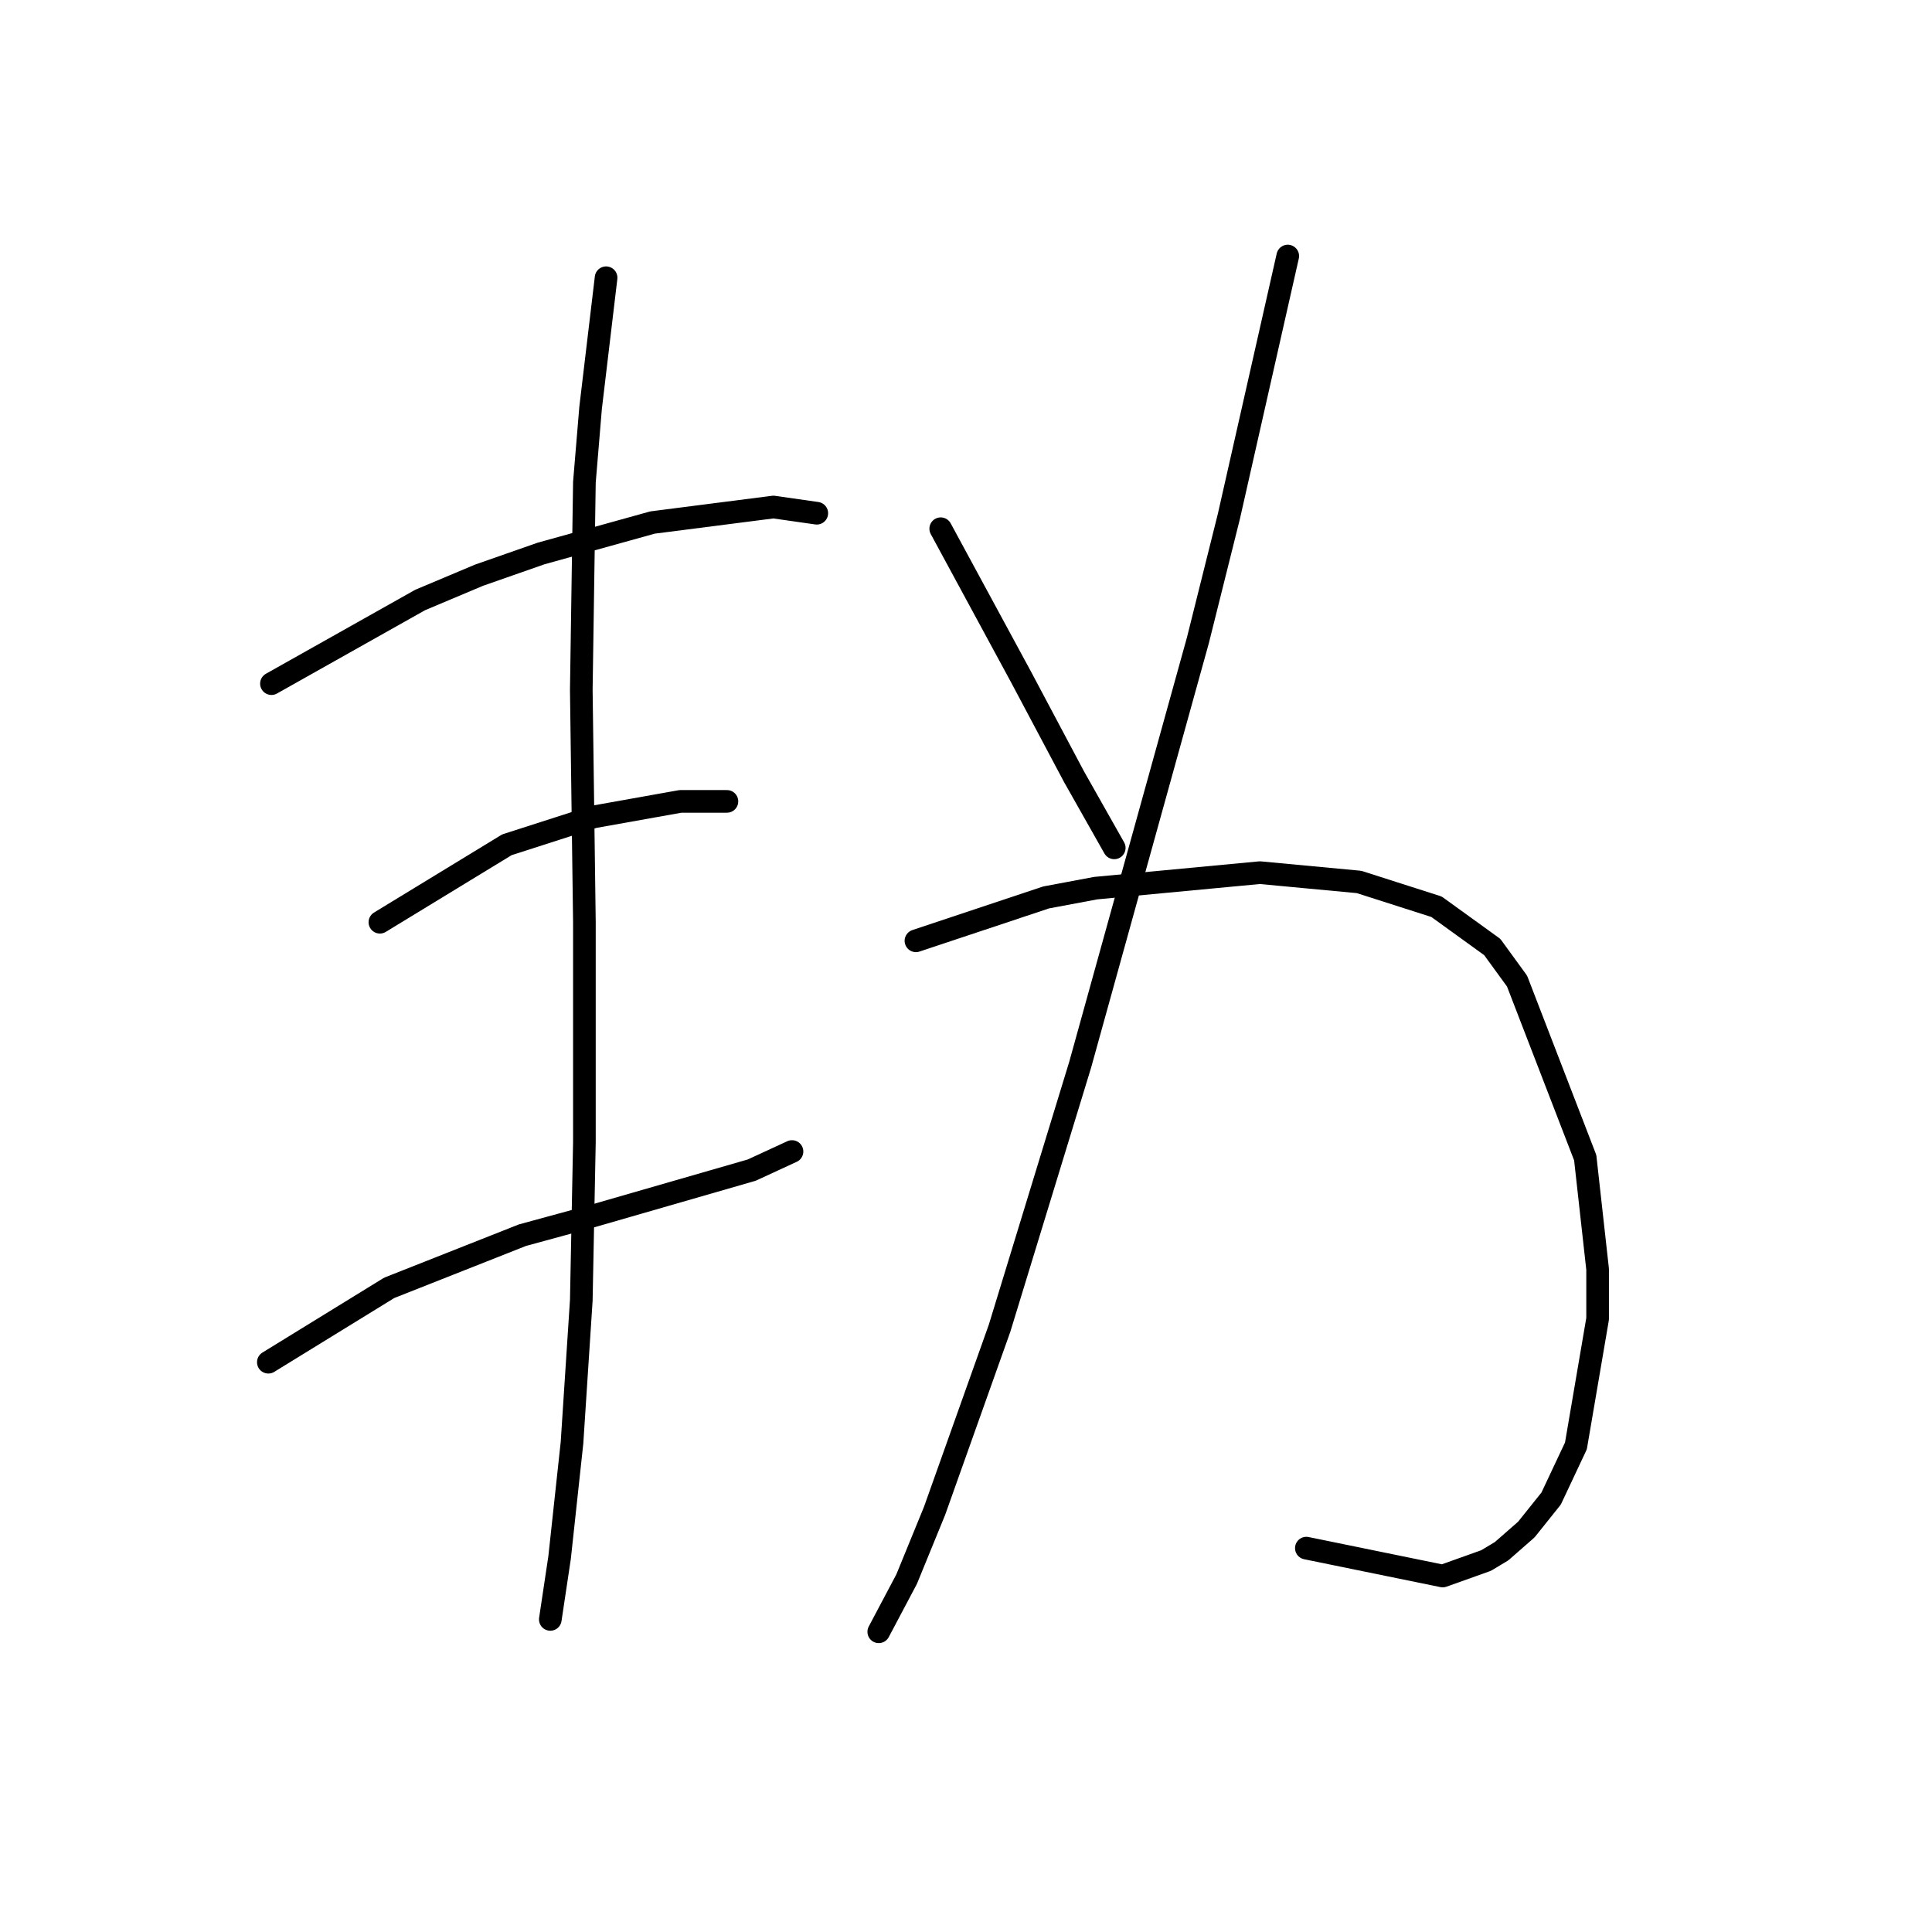 <?xml version="1.0" standalone="no"?>
    <svg width="256" height="256" xmlns="http://www.w3.org/2000/svg" version="1.1">
    <polyline stroke="black" stroke-width="3" stroke-linecap="round" fill="transparent" stroke-linejoin="round" points="35.968 90.586 55.675 79.501 63.476 76.216 71.688 73.342 86.468 69.236 102.481 67.184 108.229 68.005 108.229 68.005 " />
        <polyline stroke="black" stroke-width="3" stroke-linecap="round" fill="transparent" stroke-linejoin="round" points="50.338 122.2 67.171 111.936 78.667 108.241 90.163 106.188 96.322 106.188 96.322 106.188 " />
        <polyline stroke="black" stroke-width="3" stroke-linecap="round" fill="transparent" stroke-linejoin="round" points="35.557 180.501 51.57 170.647 69.224 163.668 78.257 161.204 99.607 155.046 104.944 152.582 104.944 152.582 " />
        <polyline stroke="black" stroke-width="3" stroke-linecap="round" fill="transparent" stroke-linejoin="round" points="80.31 36.801 78.257 54.045 77.436 63.899 77.025 91.407 77.436 122.2 77.436 151.351 77.025 172.29 75.793 191.176 74.151 206.367 72.919 214.579 72.919 214.579 " />
        <polyline stroke="black" stroke-width="3" stroke-linecap="round" fill="transparent" stroke-linejoin="round" points="124.651 70.058 135.326 89.765 142.306 102.903 147.643 112.346 147.643 112.346 " />
        <polyline stroke="black" stroke-width="3" stroke-linecap="round" fill="transparent" stroke-linejoin="round" points="170.635 33.927 162.834 68.415 158.729 84.838 143.127 141.086 132.452 175.985 123.83 200.209 120.135 209.241 116.44 216.221 116.44 216.221 " />
        <polyline stroke="black" stroke-width="3" stroke-linecap="round" fill="transparent" stroke-linejoin="round" points="121.367 124.663 138.611 118.916 145.18 117.684 166.94 115.631 180.078 116.863 190.343 120.147 197.733 125.485 201.018 130.001 210.05 153.403 211.692 168.184 211.692 174.753 208.818 191.587 205.534 198.566 202.249 202.672 198.965 205.546 196.912 206.778 191.164 208.831 173.099 205.135 173.099 205.135 " />
        </svg>